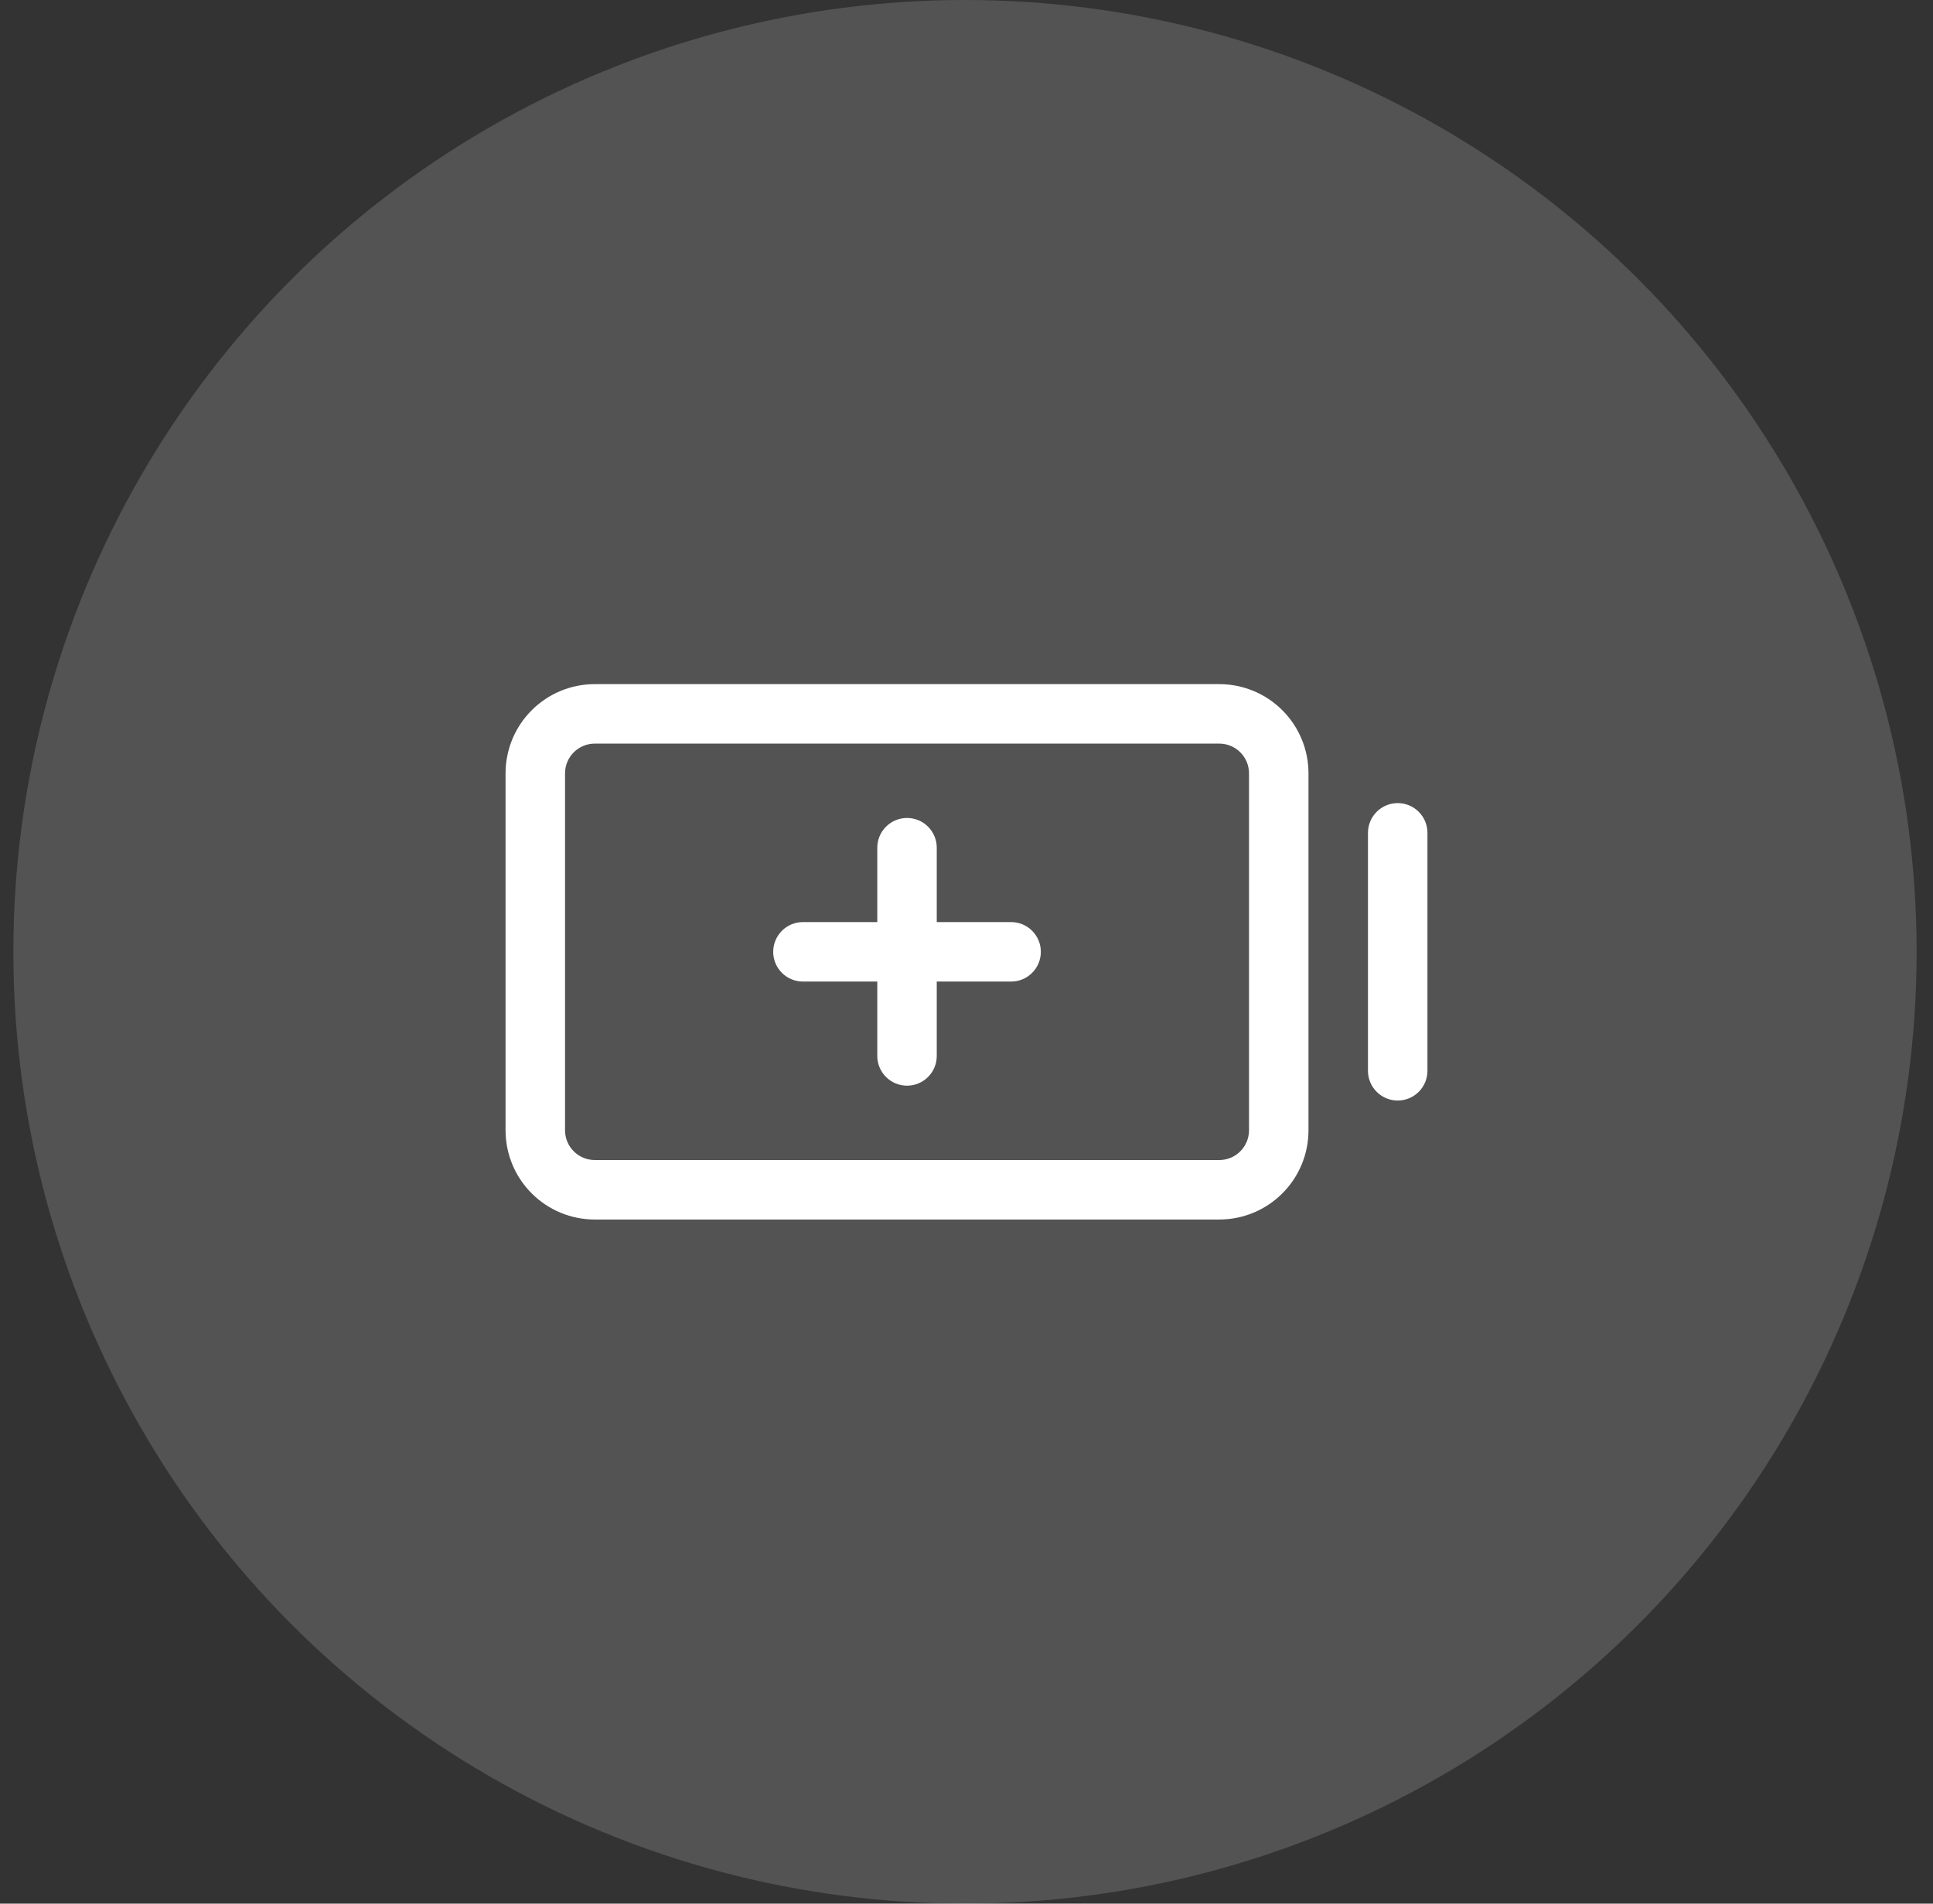 <svg width="65" height="64" viewBox="0 0 65 64" fill="none" xmlns="http://www.w3.org/2000/svg">
<rect x="0" y="0" width="65" height="64" fill="#333333" stroke="none"/>
<circle opacity="0.5" cx="32.449" cy="32" r="32" fill="white" fill-opacity="0.32"/>
<path d="M35 32C35 32.265 34.895 32.52 34.707 32.707C34.52 32.895 34.265 33 34 33H31.5V35.5C31.5 35.765 31.395 36.02 31.207 36.207C31.02 36.395 30.765 36.5 30.5 36.5C30.235 36.5 29.98 36.395 29.793 36.207C29.605 36.02 29.5 35.765 29.5 35.5V33H27C26.735 33 26.48 32.895 26.293 32.707C26.105 32.52 26 32.265 26 32C26 31.735 26.105 31.48 26.293 31.293C26.48 31.105 26.735 31 27 31H29.5V28.5C29.5 28.235 29.605 27.98 29.793 27.793C29.98 27.605 30.235 27.5 30.5 27.5C30.765 27.5 31.02 27.605 31.207 27.793C31.395 27.98 31.5 28.235 31.5 28.5V31H34C34.265 31 34.52 31.105 34.707 31.293C34.895 31.48 35 31.735 35 32ZM44 26V38C44 38.796 43.684 39.559 43.121 40.121C42.559 40.684 41.796 41 41 41H20C19.204 41 18.441 40.684 17.879 40.121C17.316 39.559 17 38.796 17 38V26C17 25.204 17.316 24.441 17.879 23.879C18.441 23.316 19.204 23 20 23H41C41.796 23 42.559 23.316 43.121 23.879C43.684 24.441 44 25.204 44 26ZM42 26C42 25.735 41.895 25.48 41.707 25.293C41.52 25.105 41.265 25 41 25H20C19.735 25 19.48 25.105 19.293 25.293C19.105 25.48 19 25.735 19 26V38C19 38.265 19.105 38.52 19.293 38.707C19.48 38.895 19.735 39 20 39H41C41.265 39 41.52 38.895 41.707 38.707C41.895 38.52 42 38.265 42 38V26ZM47 27C46.735 27 46.48 27.105 46.293 27.293C46.105 27.48 46 27.735 46 28V36C46 36.265 46.105 36.52 46.293 36.707C46.48 36.895 46.735 37 47 37C47.265 37 47.52 36.895 47.707 36.707C47.895 36.52 48 36.265 48 36V28C48 27.735 47.895 27.48 47.707 27.293C47.52 27.105 47.265 27 47 27Z" fill="white"/>
</svg>
